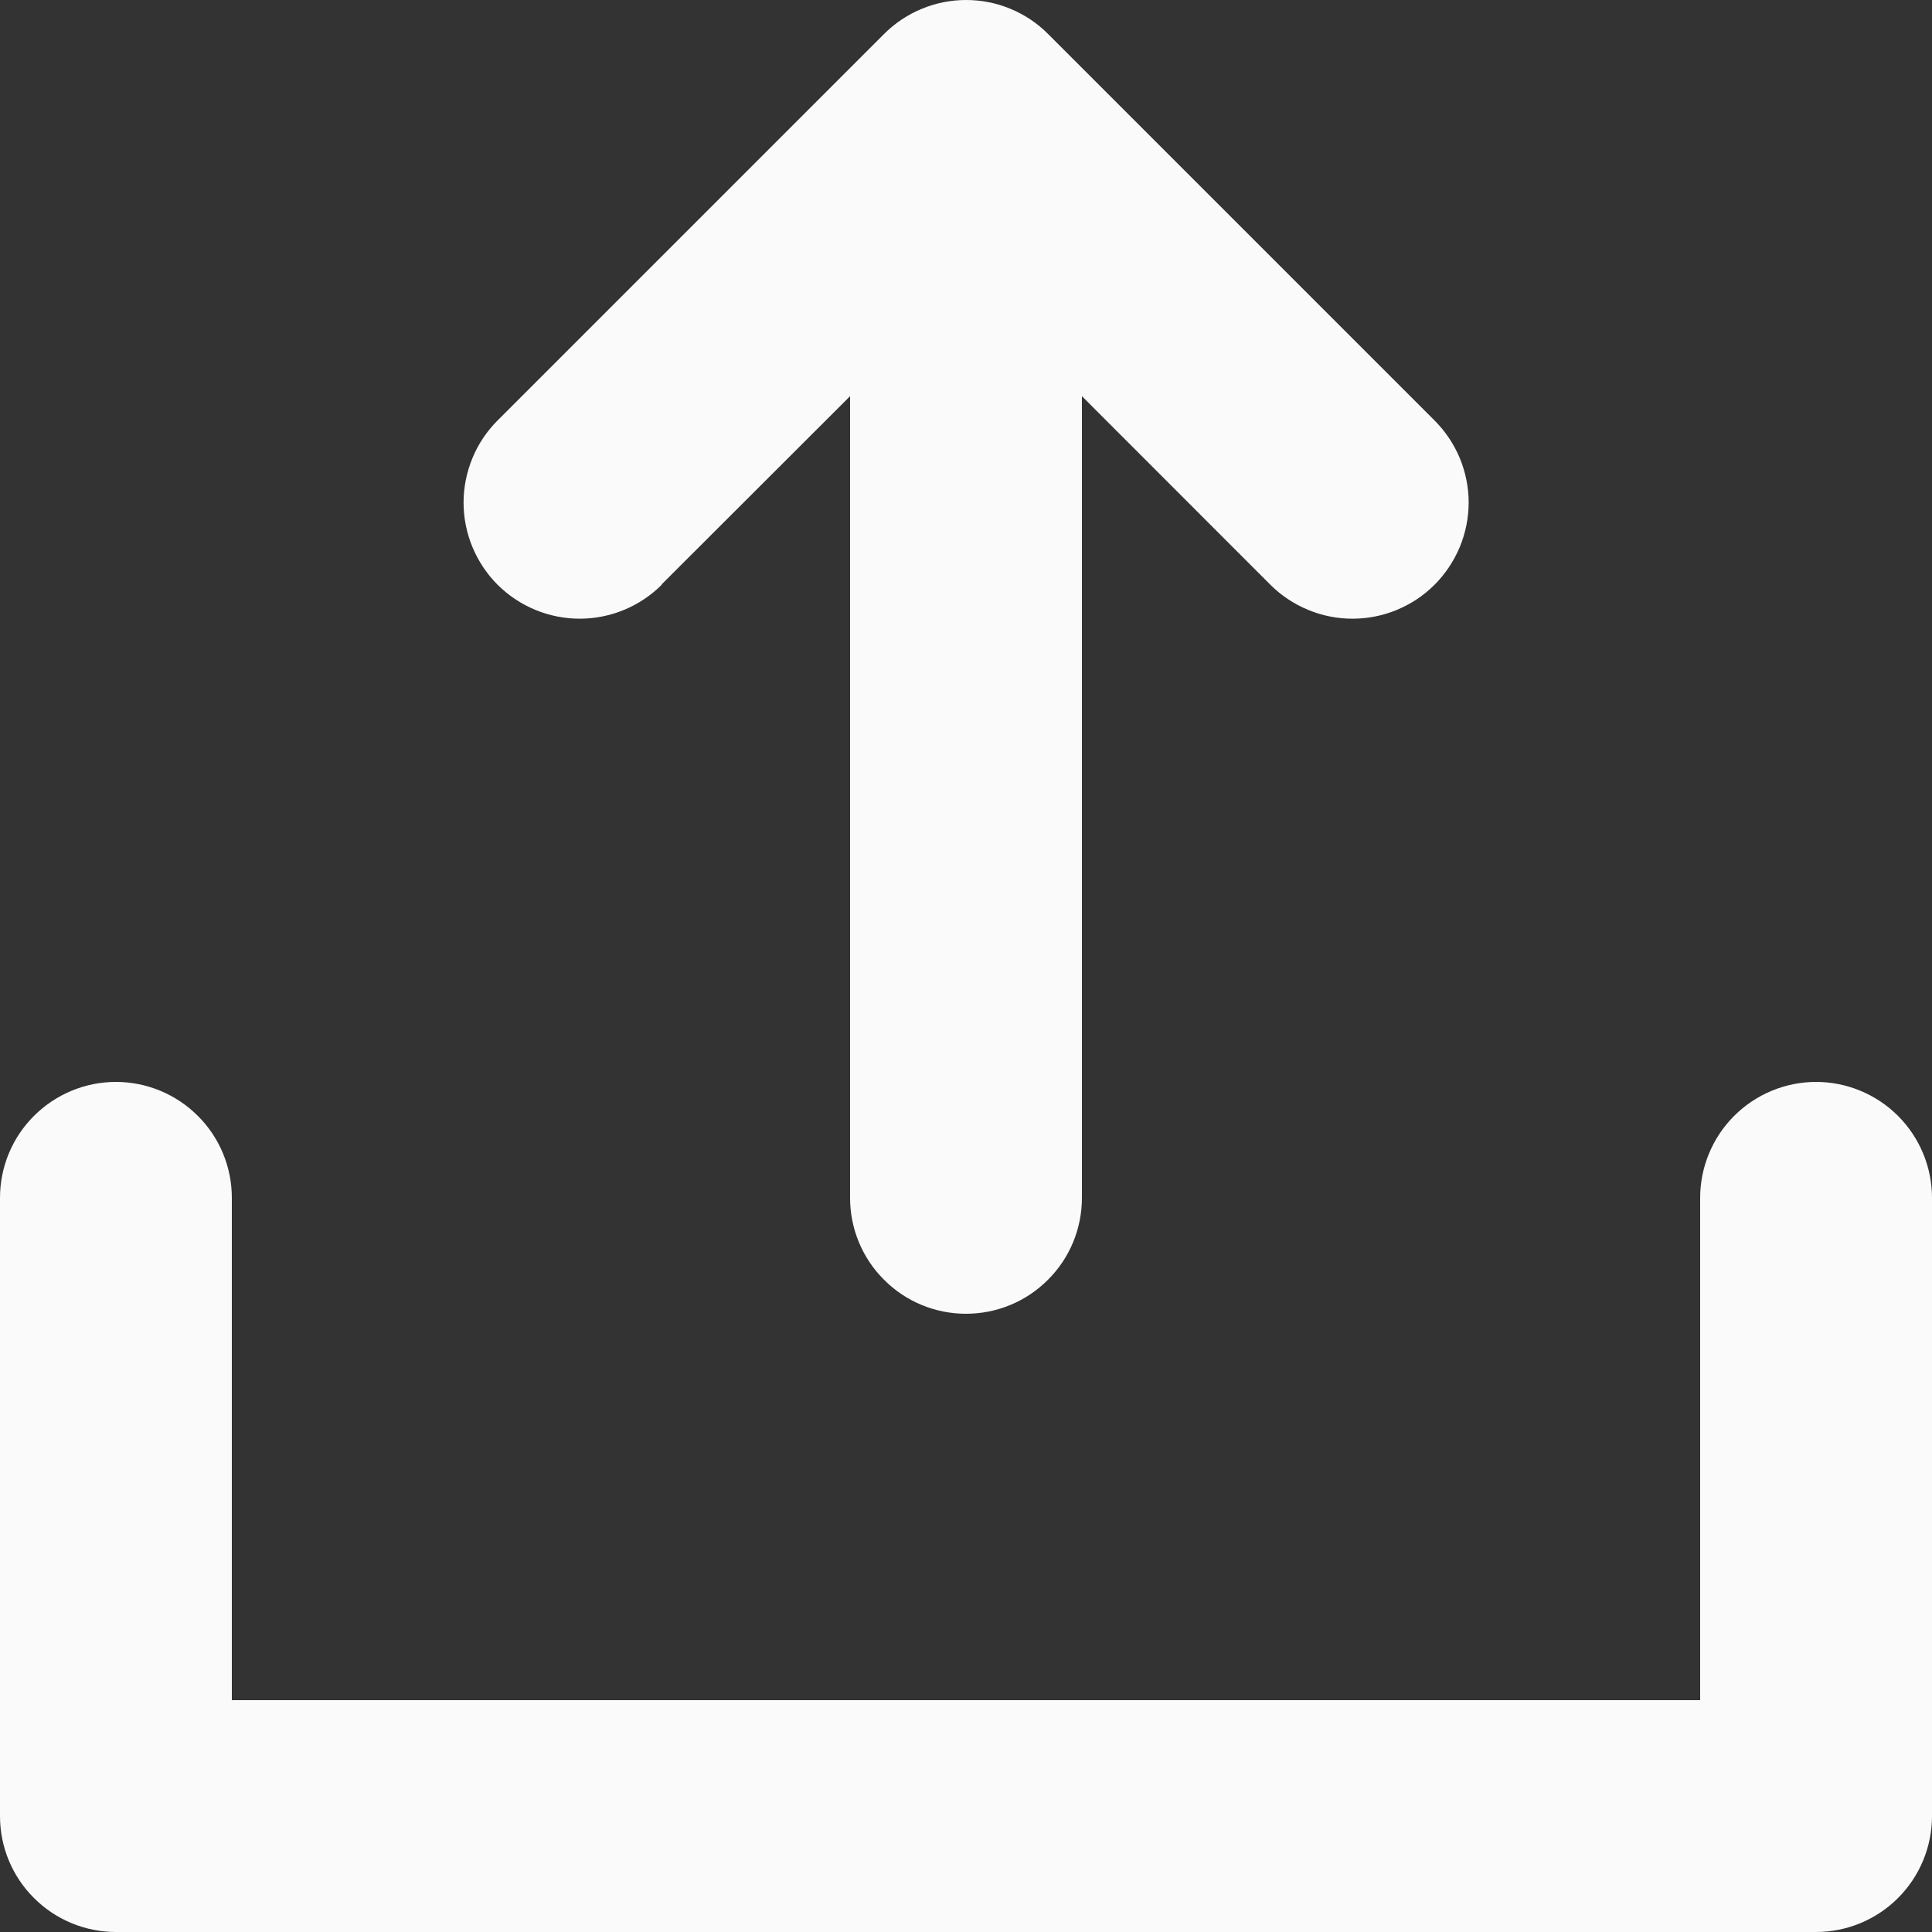 <svg width="17" height="17" viewBox="0 0 17 17" fill="none" xmlns="http://www.w3.org/2000/svg">
<rect x="0" y="0" width="17" height="17" fill="#333333" stroke="none"/>
<path d="M17 10.54V15.98C17 16.251 16.892 16.51 16.701 16.701C16.51 16.892 16.25 17 15.98 17H1.02C0.749 17 0.49 16.892 0.299 16.701C0.107 16.51 0 16.251 0 15.98V10.54C0 10.27 0.107 10.01 0.299 9.819C0.49 9.628 0.749 9.52 1.02 9.52C1.291 9.52 1.55 9.628 1.741 9.819C1.933 10.01 2.04 10.27 2.04 10.54V14.96H14.96V10.54C14.96 10.27 15.068 10.01 15.259 9.819C15.45 9.628 15.71 9.52 15.98 9.52C16.25 9.52 16.51 9.628 16.701 9.819C16.892 10.01 17 10.27 17 10.54ZM5.822 5.142L7.48 3.486V10.54C7.48 10.811 7.587 11.07 7.779 11.261C7.97 11.453 8.229 11.56 8.5 11.56C8.771 11.56 9.03 11.453 9.221 11.261C9.413 11.07 9.52 10.811 9.52 10.54V3.486L11.178 5.145C11.273 5.24 11.386 5.315 11.51 5.366C11.634 5.418 11.767 5.444 11.901 5.444C12.035 5.444 12.168 5.418 12.292 5.366C12.416 5.315 12.528 5.24 12.623 5.145C12.718 5.05 12.793 4.937 12.845 4.813C12.896 4.689 12.923 4.556 12.923 4.422C12.923 4.288 12.896 4.155 12.845 4.031C12.793 3.907 12.718 3.795 12.623 3.7L9.223 0.3C9.129 0.205 9.016 0.129 8.892 0.078C8.768 0.026 8.635 0 8.501 0C8.367 0 8.234 0.026 8.11 0.078C7.986 0.129 7.873 0.205 7.778 0.3L4.378 3.7C4.283 3.795 4.208 3.907 4.157 4.031C4.106 4.155 4.079 4.288 4.079 4.422C4.079 4.693 4.187 4.953 4.378 5.145C4.57 5.336 4.83 5.444 5.101 5.444C5.372 5.444 5.632 5.336 5.823 5.145L5.822 5.142Z" fill="#FAFAFA"/>
</svg>
